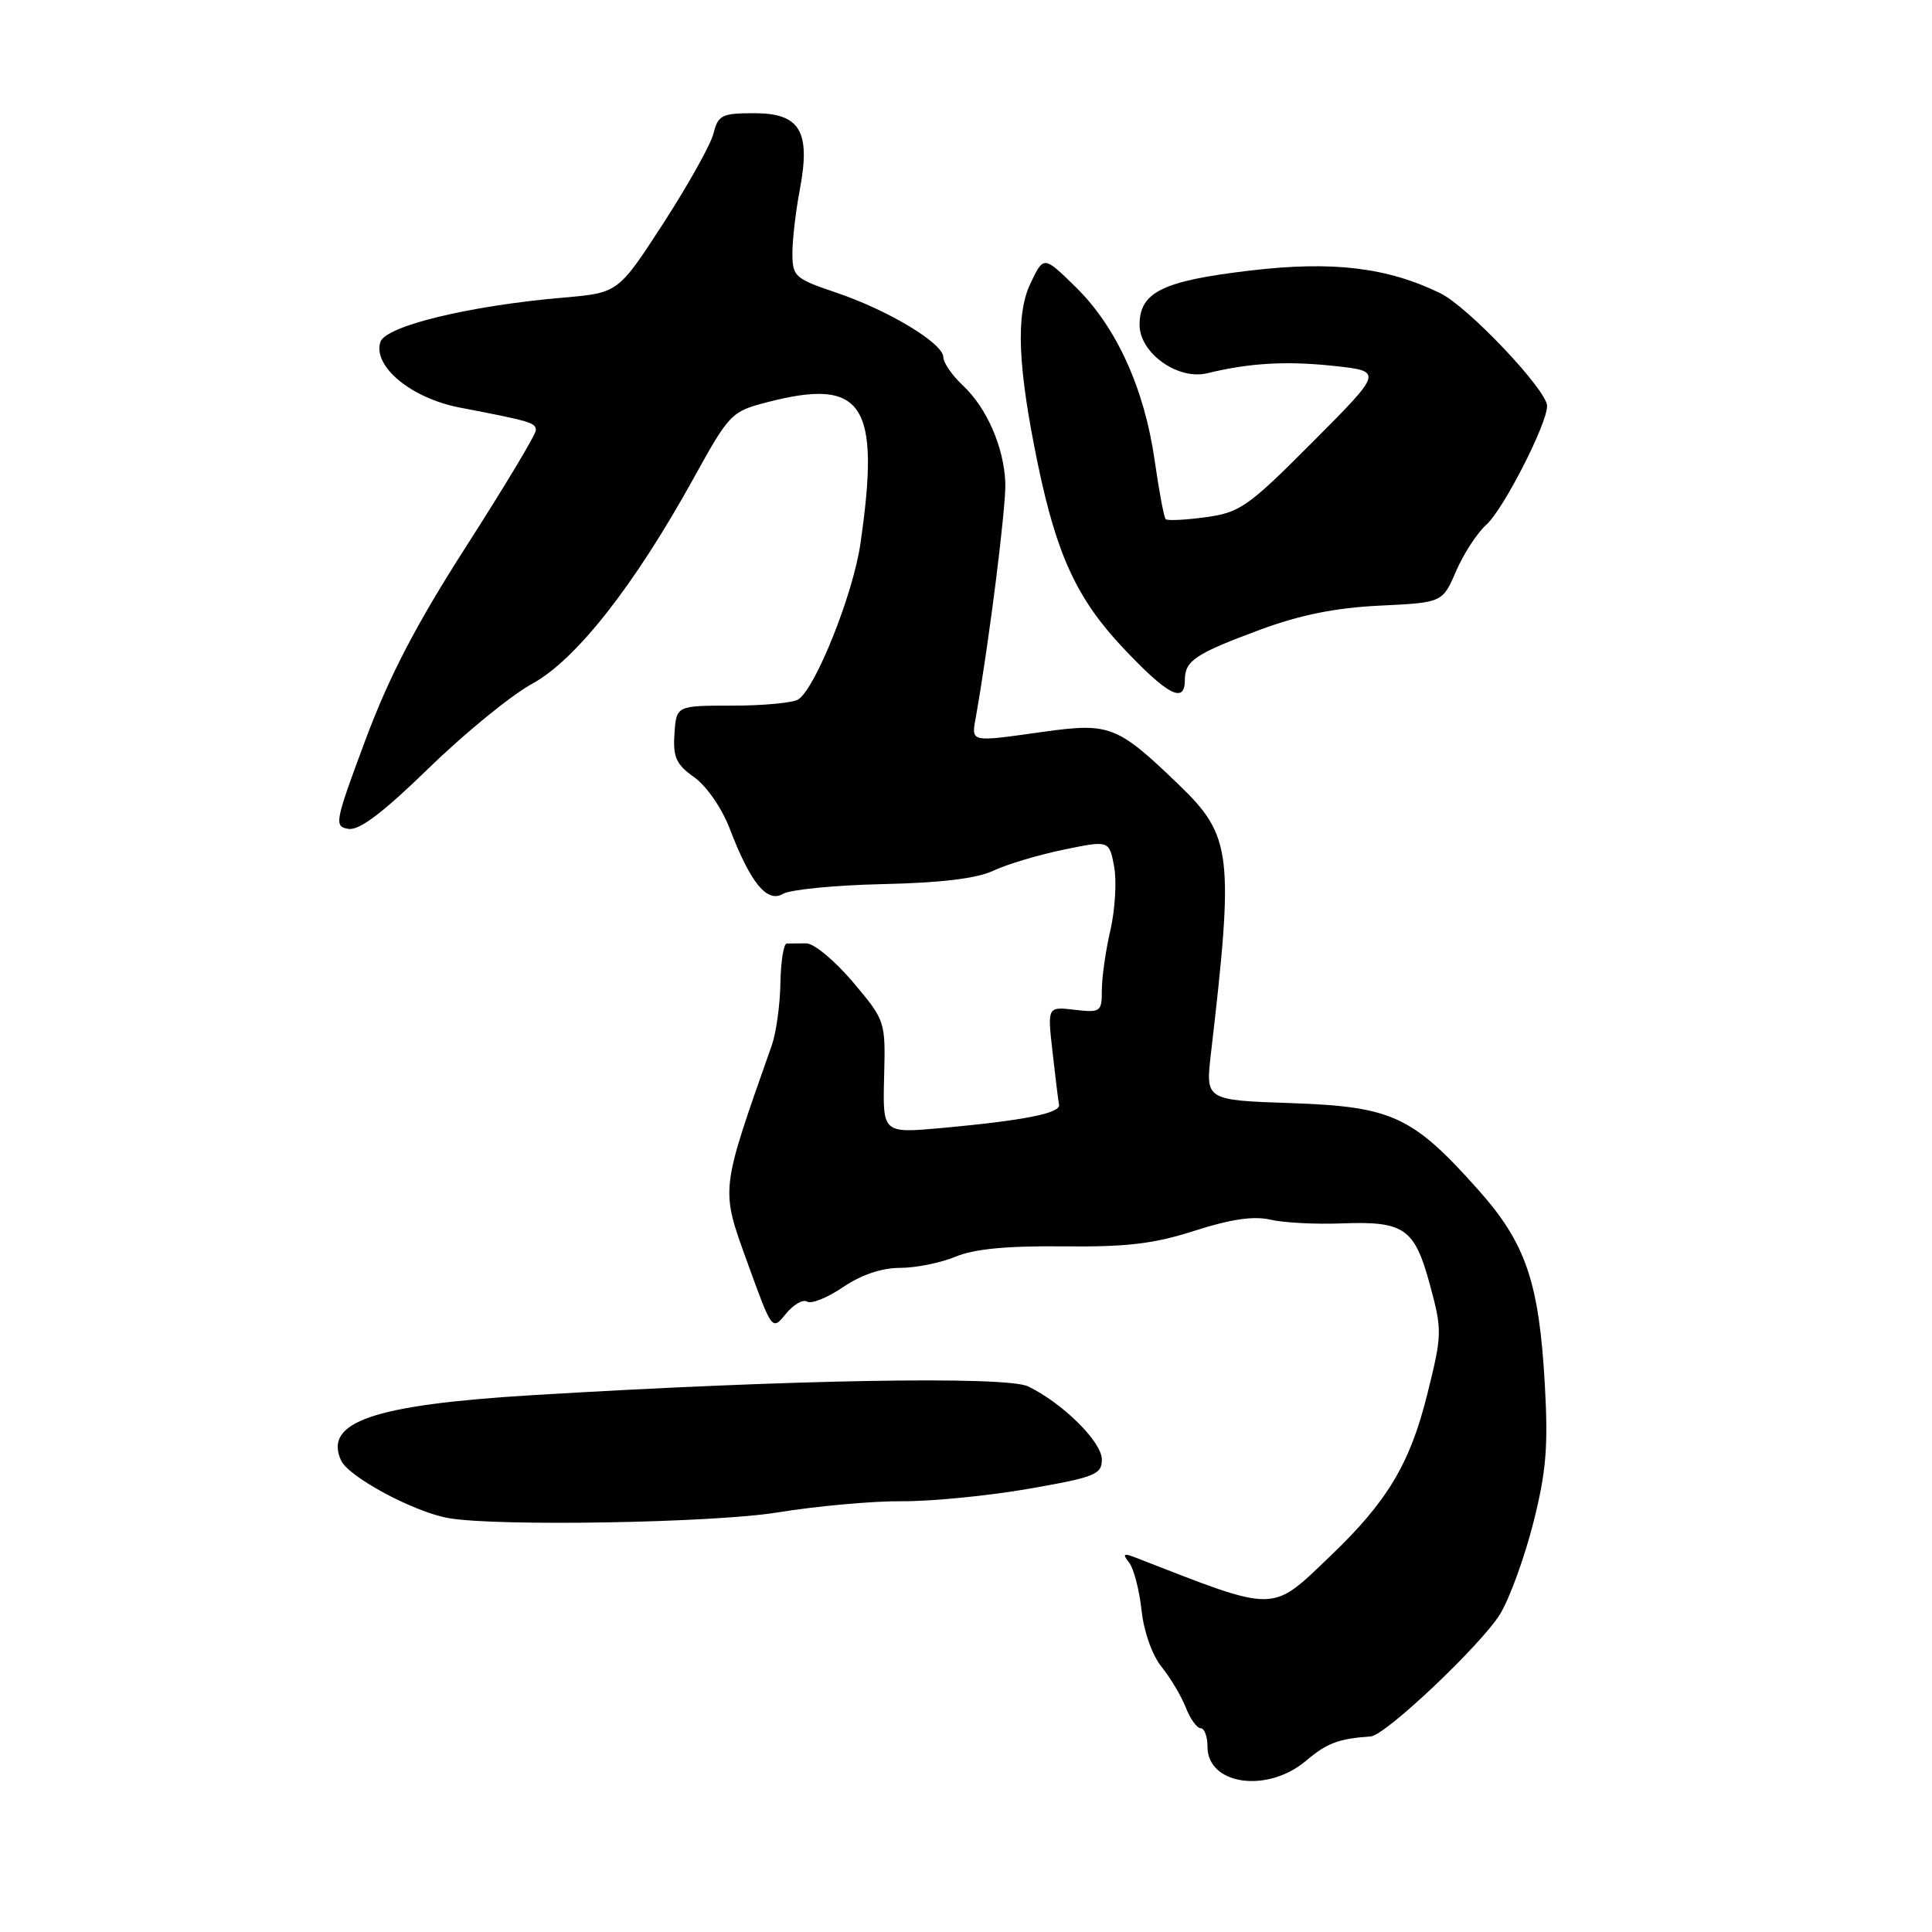 <?xml version="1.0" encoding="UTF-8" standalone="no"?>
<!DOCTYPE svg PUBLIC "-//W3C//DTD SVG 1.1//EN" "http://www.w3.org/Graphics/SVG/1.1/DTD/svg11.dtd" >
<svg xmlns="http://www.w3.org/2000/svg" xmlns:xlink="http://www.w3.org/1999/xlink" version="1.1" viewBox="0 0 256 256">
 <g >
 <path fill="currentColor"
d=" M 173.03 233.33 C 175.85 230.95 177.32 230.40 181.65 230.08 C 183.60 229.94 196.37 217.84 198.79 213.84 C 200.05 211.76 202.02 206.33 203.17 201.79 C 204.88 195.04 205.16 191.68 204.70 183.51 C 203.94 169.88 202.18 164.73 195.87 157.65 C 187.18 147.90 184.46 146.63 171.12 146.17 C 159.74 145.78 159.74 145.78 160.45 139.64 C 163.53 113.21 163.24 110.77 156.24 104.02 C 148.08 96.15 147.05 95.75 138.39 96.95 C 128.25 98.36 128.69 98.47 129.35 94.75 C 131.08 84.97 133.33 67.03 133.21 63.97 C 133.03 59.26 130.76 54.05 127.59 51.08 C 126.16 49.74 125.00 48.06 125.00 47.34 C 125.00 45.50 117.74 41.12 110.82 38.78 C 105.31 36.92 105.00 36.64 105.00 33.54 C 105.00 31.75 105.44 27.96 105.98 25.13 C 107.44 17.39 106.02 15.00 99.95 15.00 C 95.65 15.00 95.16 15.25 94.54 17.68 C 94.18 19.15 91.18 24.51 87.90 29.58 C 81.92 38.80 81.92 38.80 74.71 39.43 C 62.19 40.50 51.07 43.20 50.40 45.32 C 49.38 48.54 54.48 52.76 60.90 54.00 C 70.41 55.83 71.00 56.01 71.00 57.02 C 71.00 57.57 66.89 64.42 61.87 72.25 C 55.13 82.76 51.61 89.52 48.44 98.00 C 44.35 108.97 44.24 109.52 46.17 109.83 C 47.61 110.07 50.74 107.69 56.85 101.75 C 61.61 97.12 67.75 92.11 70.50 90.61 C 76.30 87.46 84.04 77.61 91.88 63.42 C 96.65 54.79 96.90 54.53 101.64 53.30 C 114.39 49.99 116.70 53.49 114.01 72.04 C 113.05 78.71 108.07 91.19 105.77 92.68 C 105.07 93.13 101.15 93.50 97.06 93.50 C 89.62 93.50 89.62 93.50 89.37 97.22 C 89.16 100.33 89.59 101.29 92.00 103.00 C 93.62 104.15 95.67 107.12 96.69 109.79 C 99.44 117.00 101.64 119.69 103.76 118.44 C 104.72 117.87 110.66 117.29 116.96 117.15 C 124.70 116.98 129.46 116.40 131.63 115.37 C 133.40 114.53 137.58 113.28 140.91 112.59 C 146.97 111.34 146.97 111.34 147.63 114.82 C 147.98 116.73 147.76 120.51 147.14 123.22 C 146.51 125.93 146.00 129.52 146.00 131.19 C 146.00 134.08 145.84 134.20 142.39 133.80 C 138.78 133.38 138.78 133.38 139.47 139.41 C 139.84 142.73 140.23 145.88 140.33 146.40 C 140.53 147.51 135.61 148.48 124.73 149.47 C 116.96 150.17 116.96 150.17 117.15 142.72 C 117.34 135.28 117.33 135.26 113.02 130.13 C 110.63 127.31 107.86 125.00 106.84 125.00 C 105.83 125.00 104.66 125.01 104.25 125.02 C 103.84 125.02 103.46 127.39 103.41 130.27 C 103.36 133.14 102.85 136.85 102.27 138.50 C 95.37 158.10 95.45 157.37 99.09 167.44 C 102.31 176.33 102.31 176.33 104.13 174.09 C 105.13 172.86 106.40 172.13 106.95 172.47 C 107.51 172.82 109.65 171.95 111.71 170.55 C 114.11 168.92 116.84 168.00 119.26 168.00 C 121.35 168.00 124.66 167.33 126.61 166.52 C 129.07 165.49 133.43 165.07 140.83 165.15 C 149.31 165.24 152.90 164.82 158.32 163.07 C 163.09 161.54 166.11 161.10 168.32 161.61 C 170.07 162.02 174.29 162.24 177.70 162.11 C 186.09 161.79 187.43 162.72 189.47 170.23 C 191.11 176.31 191.10 176.81 189.11 184.79 C 186.84 193.93 183.81 198.98 176.34 206.12 C 168.33 213.78 169.41 213.76 150.50 206.40 C 148.86 205.76 148.70 205.88 149.62 207.06 C 150.23 207.85 150.97 210.69 151.26 213.36 C 151.56 216.19 152.67 219.33 153.91 220.86 C 155.08 222.31 156.53 224.74 157.12 226.25 C 157.71 227.76 158.60 229.00 159.10 229.00 C 159.59 229.00 160.00 230.10 160.00 231.45 C 160.00 236.51 167.89 237.65 173.03 233.33 Z  M 103.00 200.41 C 108.22 199.56 115.65 198.89 119.50 198.92 C 123.35 198.95 130.89 198.21 136.25 197.28 C 145.09 195.74 146.00 195.38 146.00 193.39 C 146.00 191.06 140.84 185.94 136.24 183.71 C 133.32 182.30 104.61 182.80 70.50 184.87 C 49.52 186.14 42.86 188.41 45.19 193.51 C 46.19 195.71 54.86 200.36 59.45 201.16 C 65.88 202.28 94.49 201.79 103.00 200.41 Z  M 157.00 90.12 C 157.00 87.54 158.35 86.64 167.00 83.43 C 172.28 81.48 176.97 80.53 182.82 80.25 C 191.14 79.85 191.14 79.85 192.94 75.67 C 193.93 73.38 195.74 70.61 196.96 69.51 C 199.21 67.50 205.00 56.17 205.00 53.79 C 204.99 51.70 194.52 40.64 190.86 38.86 C 183.83 35.43 176.60 34.56 165.74 35.84 C 154.05 37.21 151.00 38.70 151.00 43.04 C 151.00 46.79 156.09 50.42 160.00 49.45 C 165.51 48.10 170.42 47.81 176.69 48.48 C 183.27 49.19 183.27 49.19 173.98 58.52 C 165.38 67.16 164.31 67.91 159.78 68.53 C 157.08 68.90 154.69 69.02 154.46 68.79 C 154.23 68.57 153.58 65.07 153.00 61.02 C 151.65 51.52 147.94 43.33 142.57 38.07 C 138.29 33.87 138.29 33.87 136.53 37.58 C 134.57 41.71 134.86 48.65 137.52 61.50 C 140.03 73.59 142.73 79.41 148.86 85.90 C 154.74 92.13 157.00 93.30 157.00 90.12 Z "/>
</g>
</svg>
